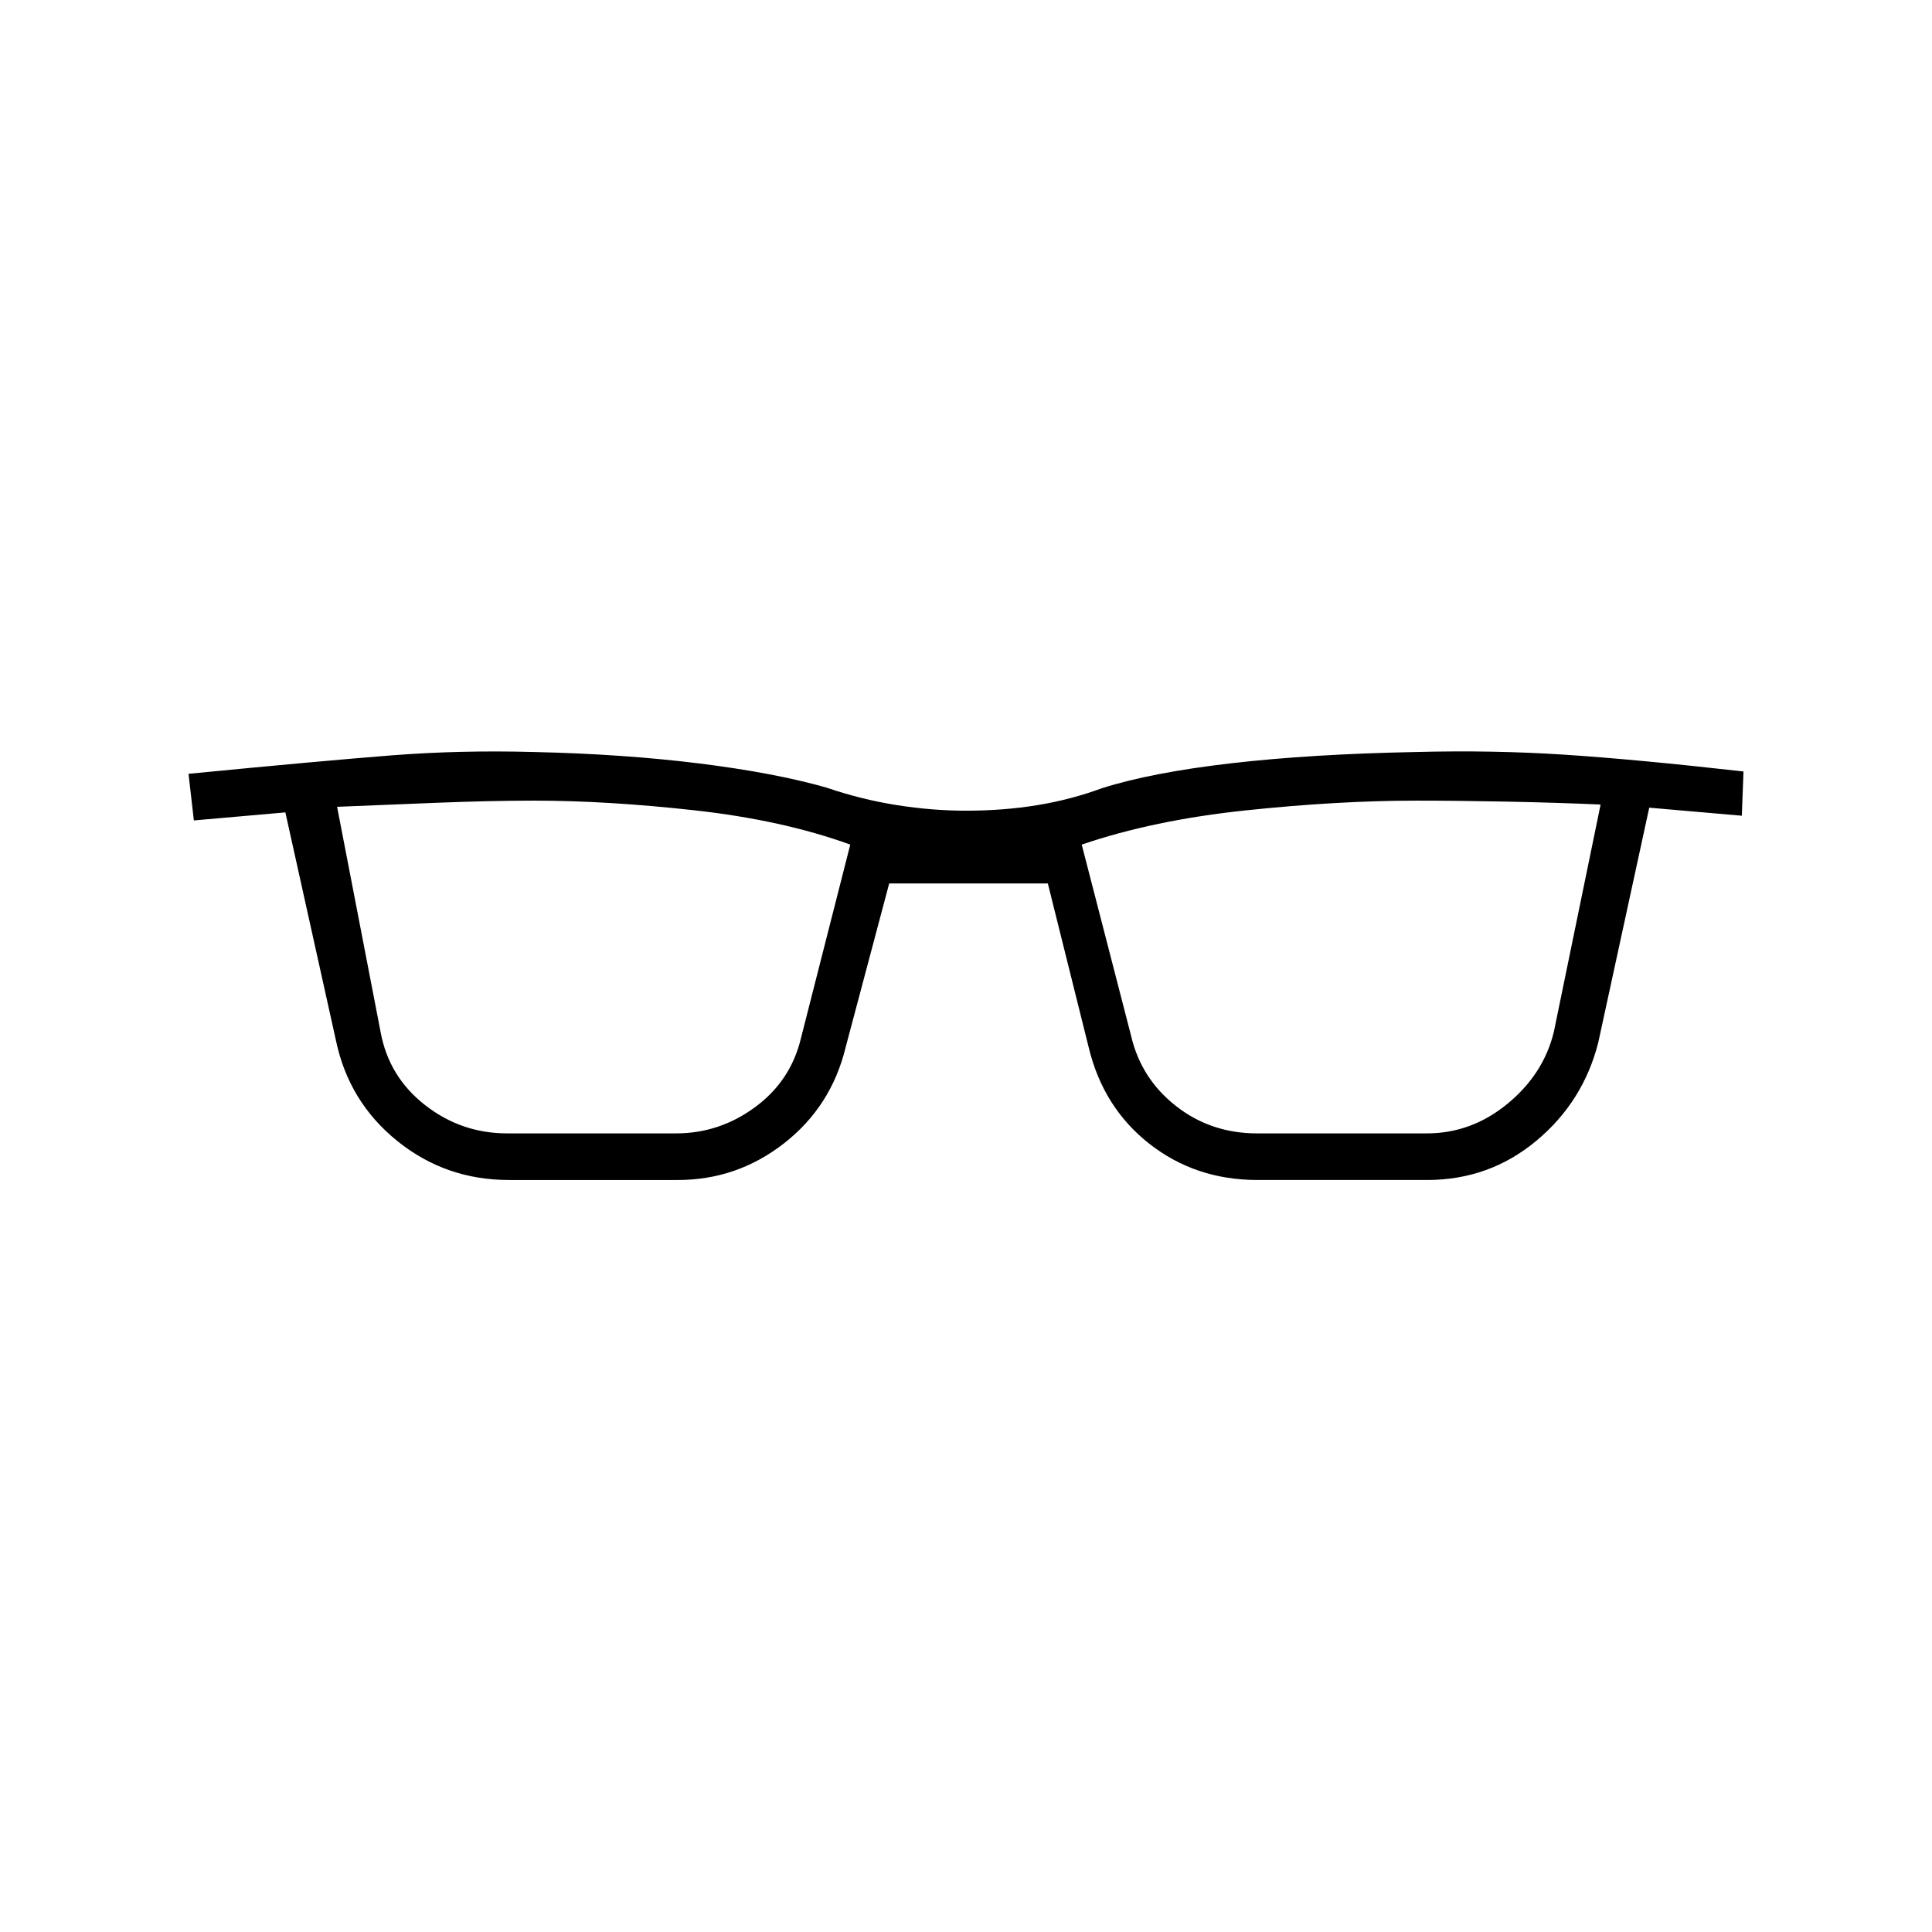 <svg xmlns="http://www.w3.org/2000/svg" height="40" viewBox="0 -960 960 960" width="40"><path d="M252.83-373.67q-31.42 0-55.46-19.41-24.04-19.42-30.43-49.87L141.8-556.33l-45.47 4-2.66-23.17q66.83-6.5 101-9.17 34.16-2.66 70.66-1.66 44.34 1 81.92 5.66 37.58 4.67 63.25 11.98 17.67 6.02 35.27 8.77t34.08 2.75q18.82 0 35.57-2.75t32.08-8.41q24.67-7.84 64.43-12.42 39.76-4.58 91.74-5.58 38-1 73.75 1.33 35.76 2.34 88.91 8.34l-.83 21.99-46-4-25.35 116.75q-7.48 29.42-30.83 48.84-23.35 19.41-54.19 19.41h-84.3q-30.79 0-53.73-18-22.93-18-30.13-47.88L520.67-521h-78.84l-21.66 81.5q-7.17 29.33-30.55 47.58-23.37 18.25-52.79 18.25h-84Zm-63.72-73.58q4.06 22.25 22.07 36.33 18.01 14.09 40.78 14.09h84.03q21.51 0 39.23-13.05 17.72-13.05 22.78-34.29l24.5-96.16q-33.67-12.17-77.15-17-43.48-4.84-79.99-4.84-21.54 0-49.03 1.09-27.5 1.08-48.83 1.98l21.61 111.85Zm372.93 1.97Q567-424 584.35-410.42q17.34 13.59 40.28 13.59H709q22.19 0 40.08-14.73 17.89-14.72 23-35.63l23.25-113.04q-21.1-.94-46.01-1.44-24.91-.5-45.51-.5-38.89 0-84.77 4.84-45.87 4.83-81.54 17l24.54 95.05Z"/></svg>
